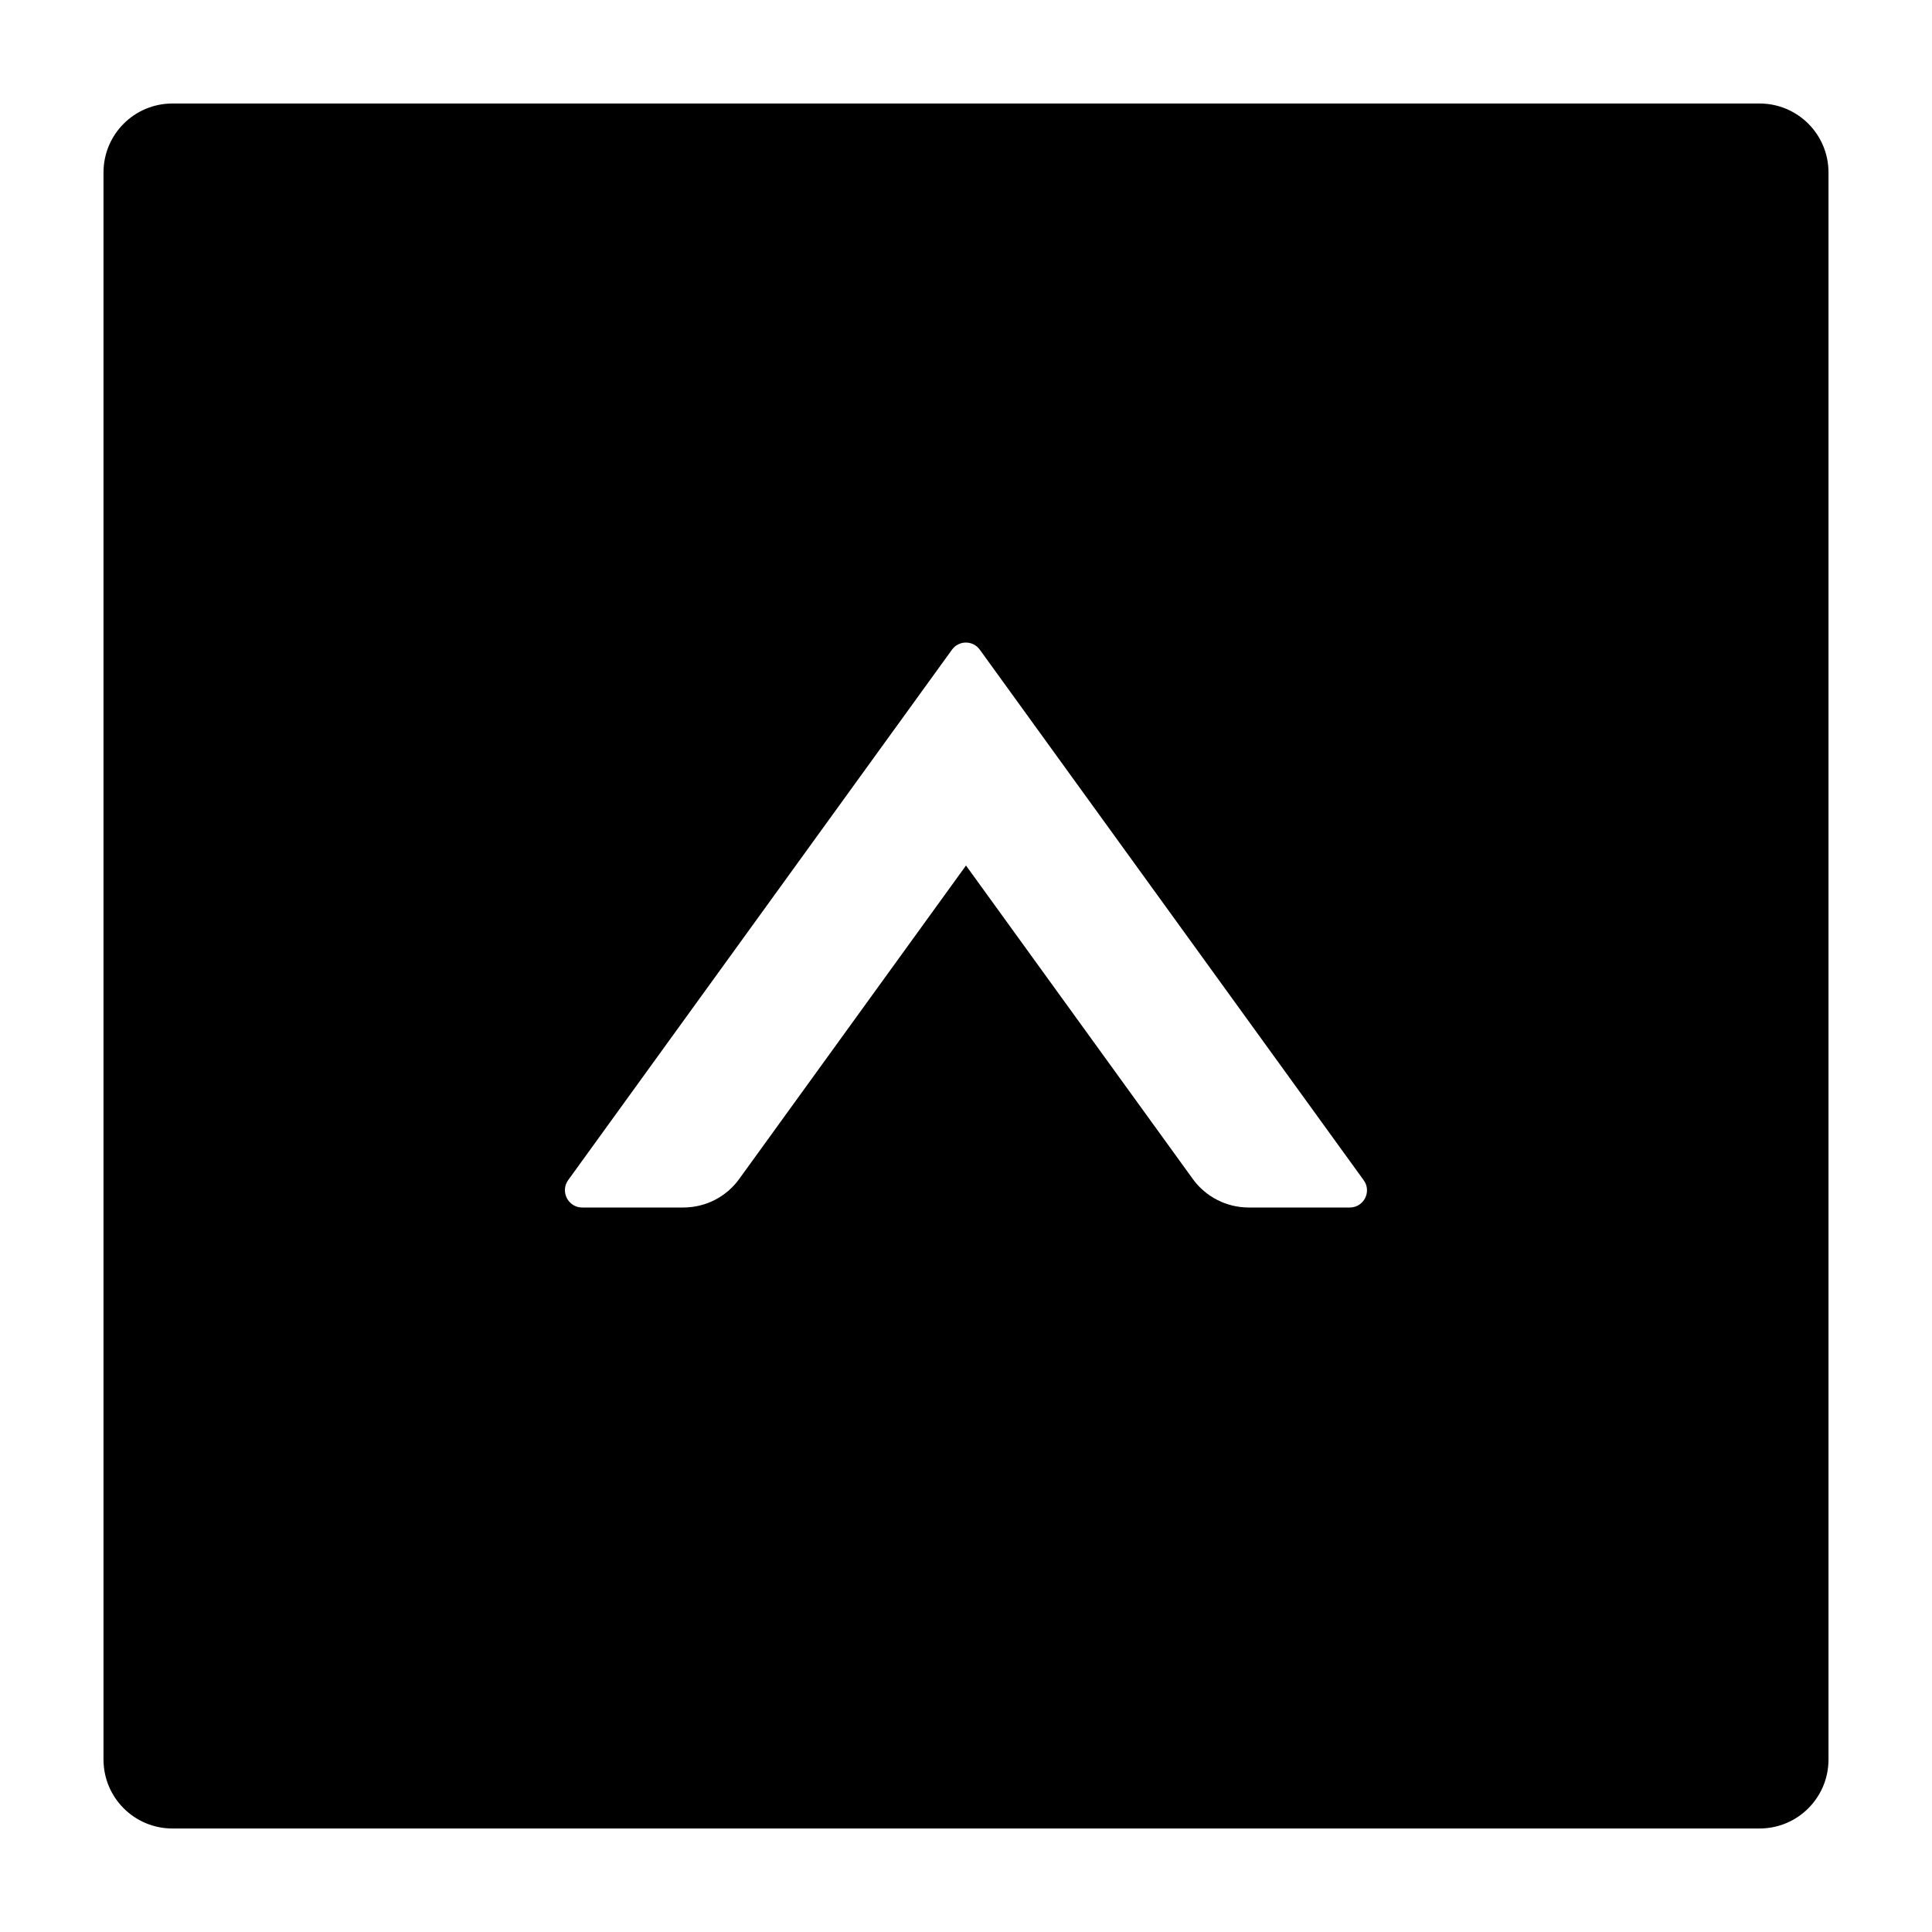 <svg  viewBox="64 64 896 896"><path d="M880 112H144c-17.7 0-32 14.3-32 32v736c0 17.7 14.3 32 32 32h736c17.7 0 32-14.3 32-32V144c0-17.7-14.3-32-32-32zM690 624h-46.9c-10.2 0-19.9-4.9-25.9-13.2L512 465.4 406.8 610.8c-6 8.3-15.6 13.2-25.9 13.2H334c-6.5 0-10.3-7.4-6.5-12.7l178-246c3.2-4.4 9.7-4.4 12.9 0l178 246c3.9 5.3.1 12.7-6.4 12.7z"/></svg>
